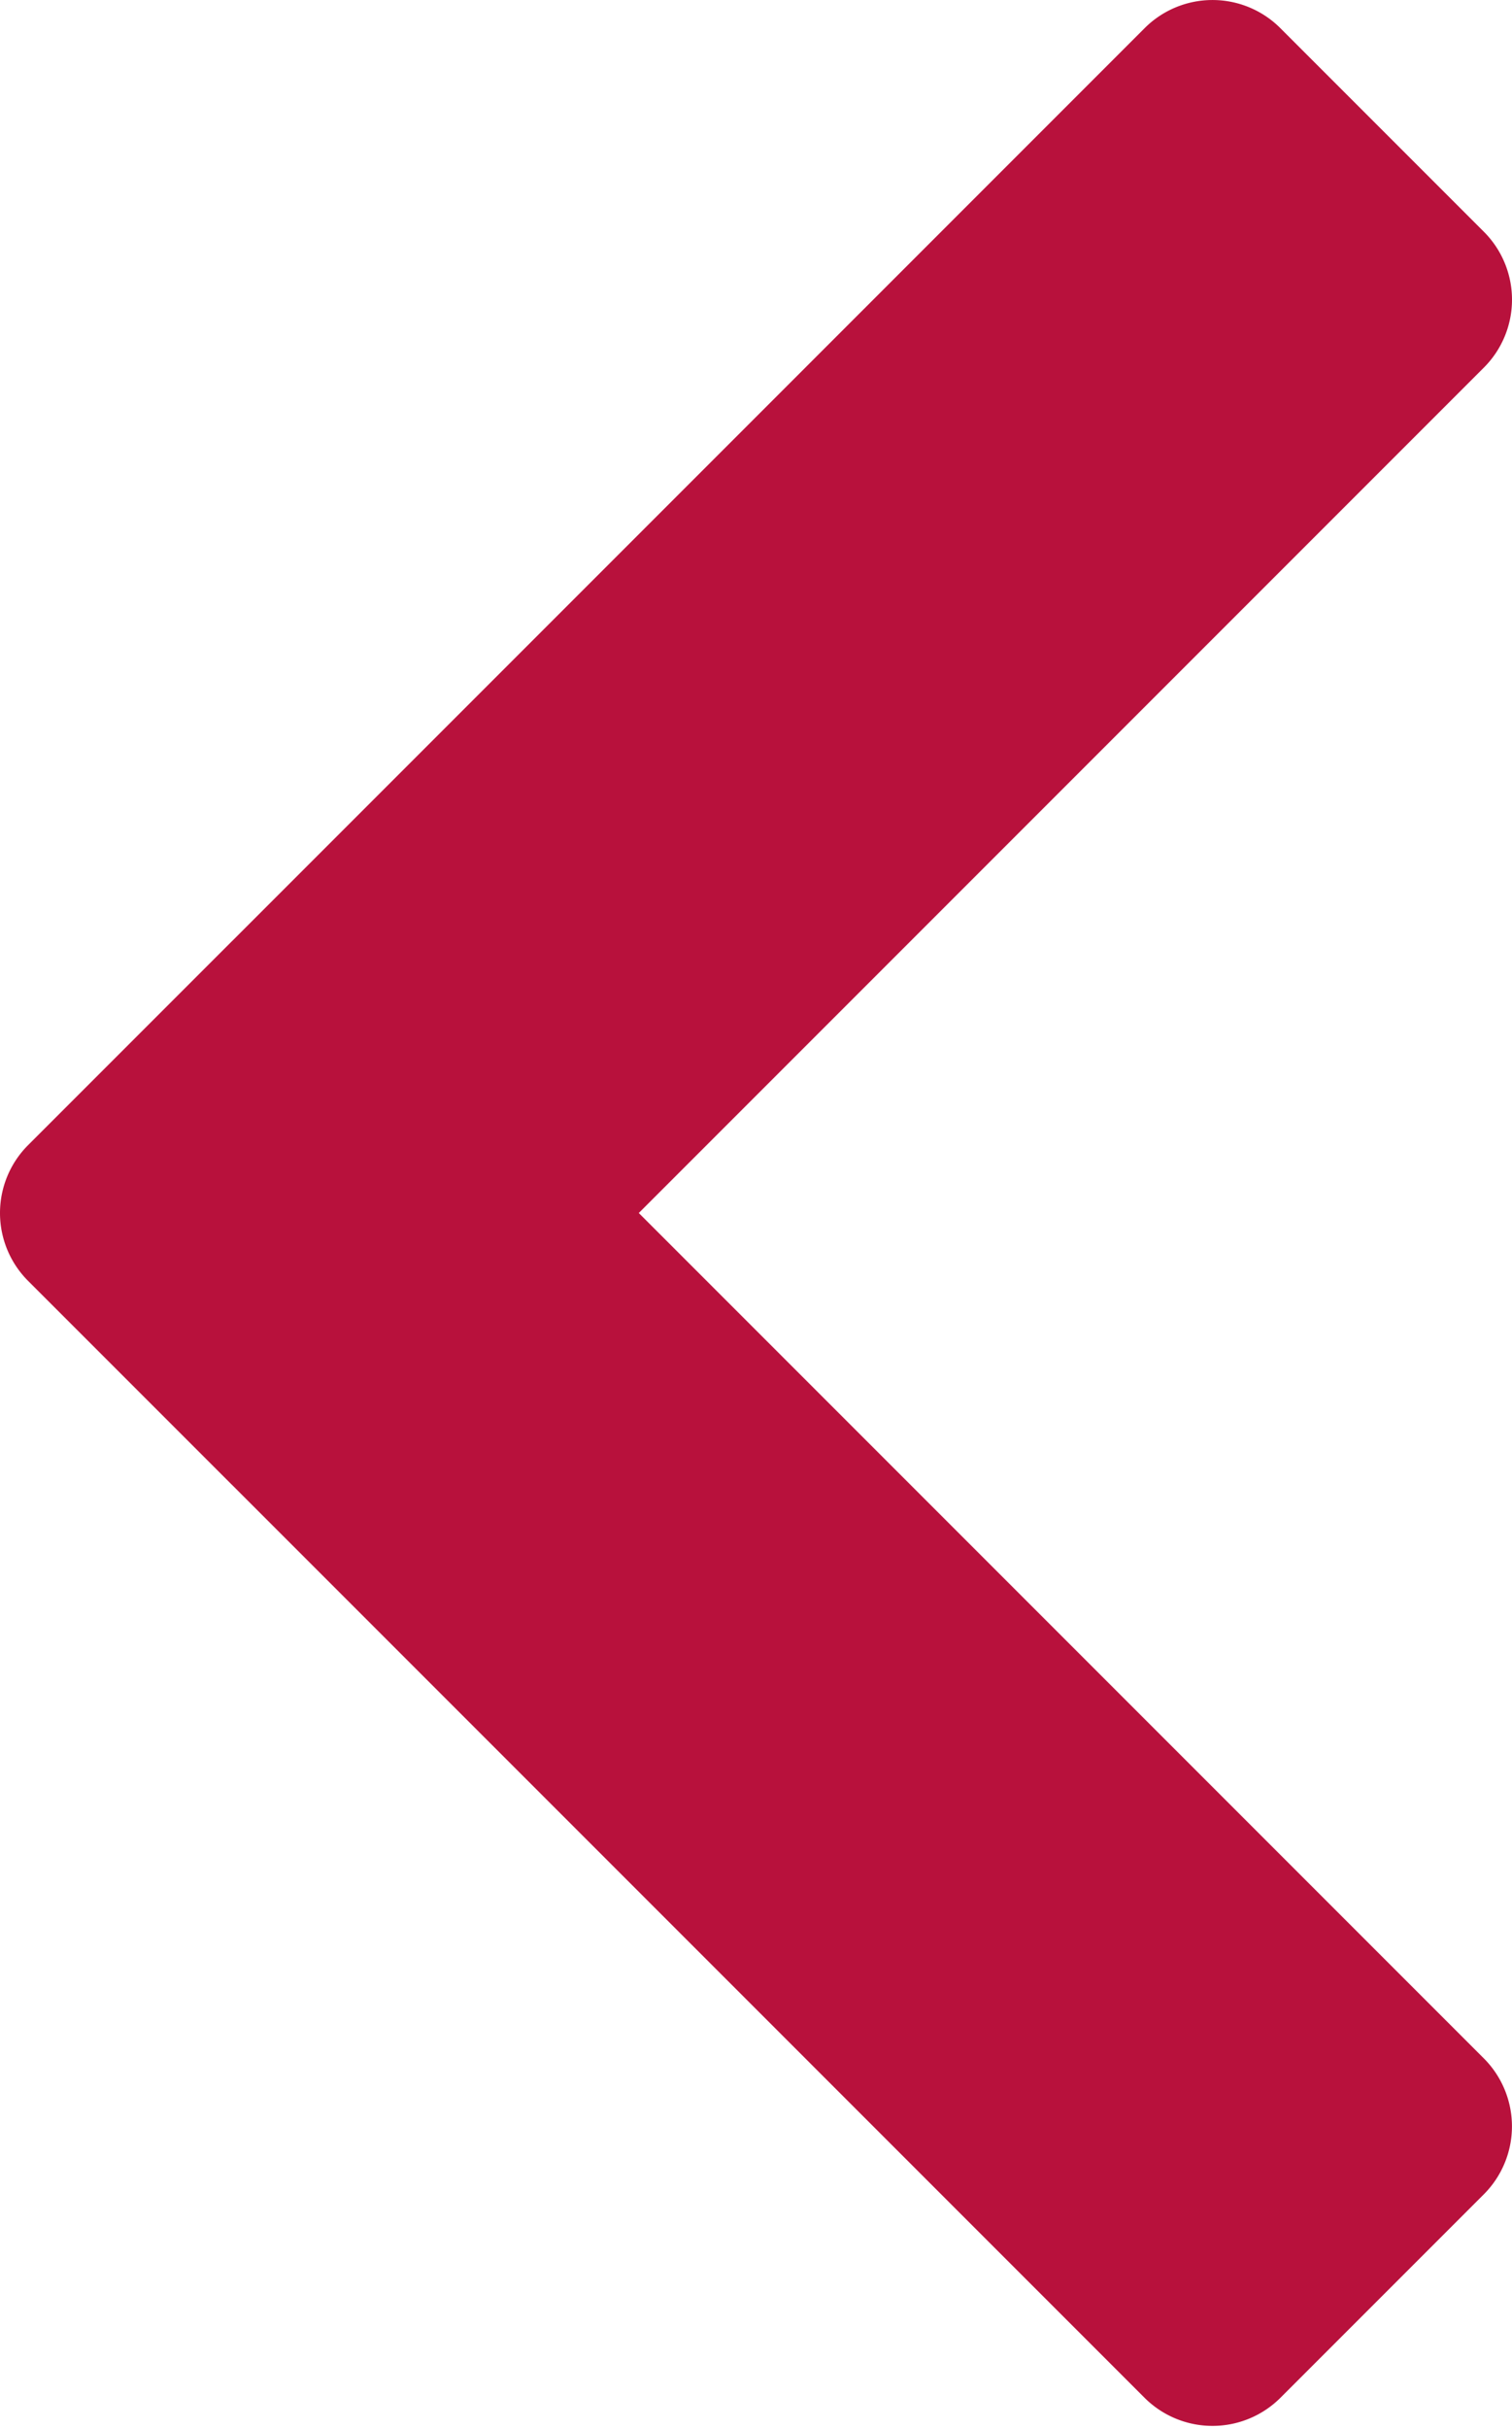 <svg xmlns="http://www.w3.org/2000/svg" xmlns:xlink="http://www.w3.org/1999/xlink" width="319" height="512" viewBox="0 0 319 512">
  <defs>
    <clipPath id="clip-path">
      <rect id="Rectangle_1" data-name="Rectangle 1" width="319" height="512" fill="#B8113C"/>
    </clipPath>
  </defs>
  <g id="back-icon" clip-path="url(#clip-path)">
    <path id="Path_1" data-name="Path 1" d="M270.08,5.891l43.04,43.04a20.256,20.256,0,0,1,0,28.54L134.77,255.821l178.35,178.35a20.283,20.283,0,0,1,0,28.54l-43.04,43.04a20.293,20.293,0,0,1-28.54,0L49.29,313.491l-.37-.36L5.88,270.091a20.256,20.256,0,0,1,0-28.54l43.04-43.04.37-.36L241.54,5.891A20.237,20.237,0,0,1,270.08,5.891Z" fill="#B8113C" fill-rule="evenodd"/>
  </g>
</svg>
